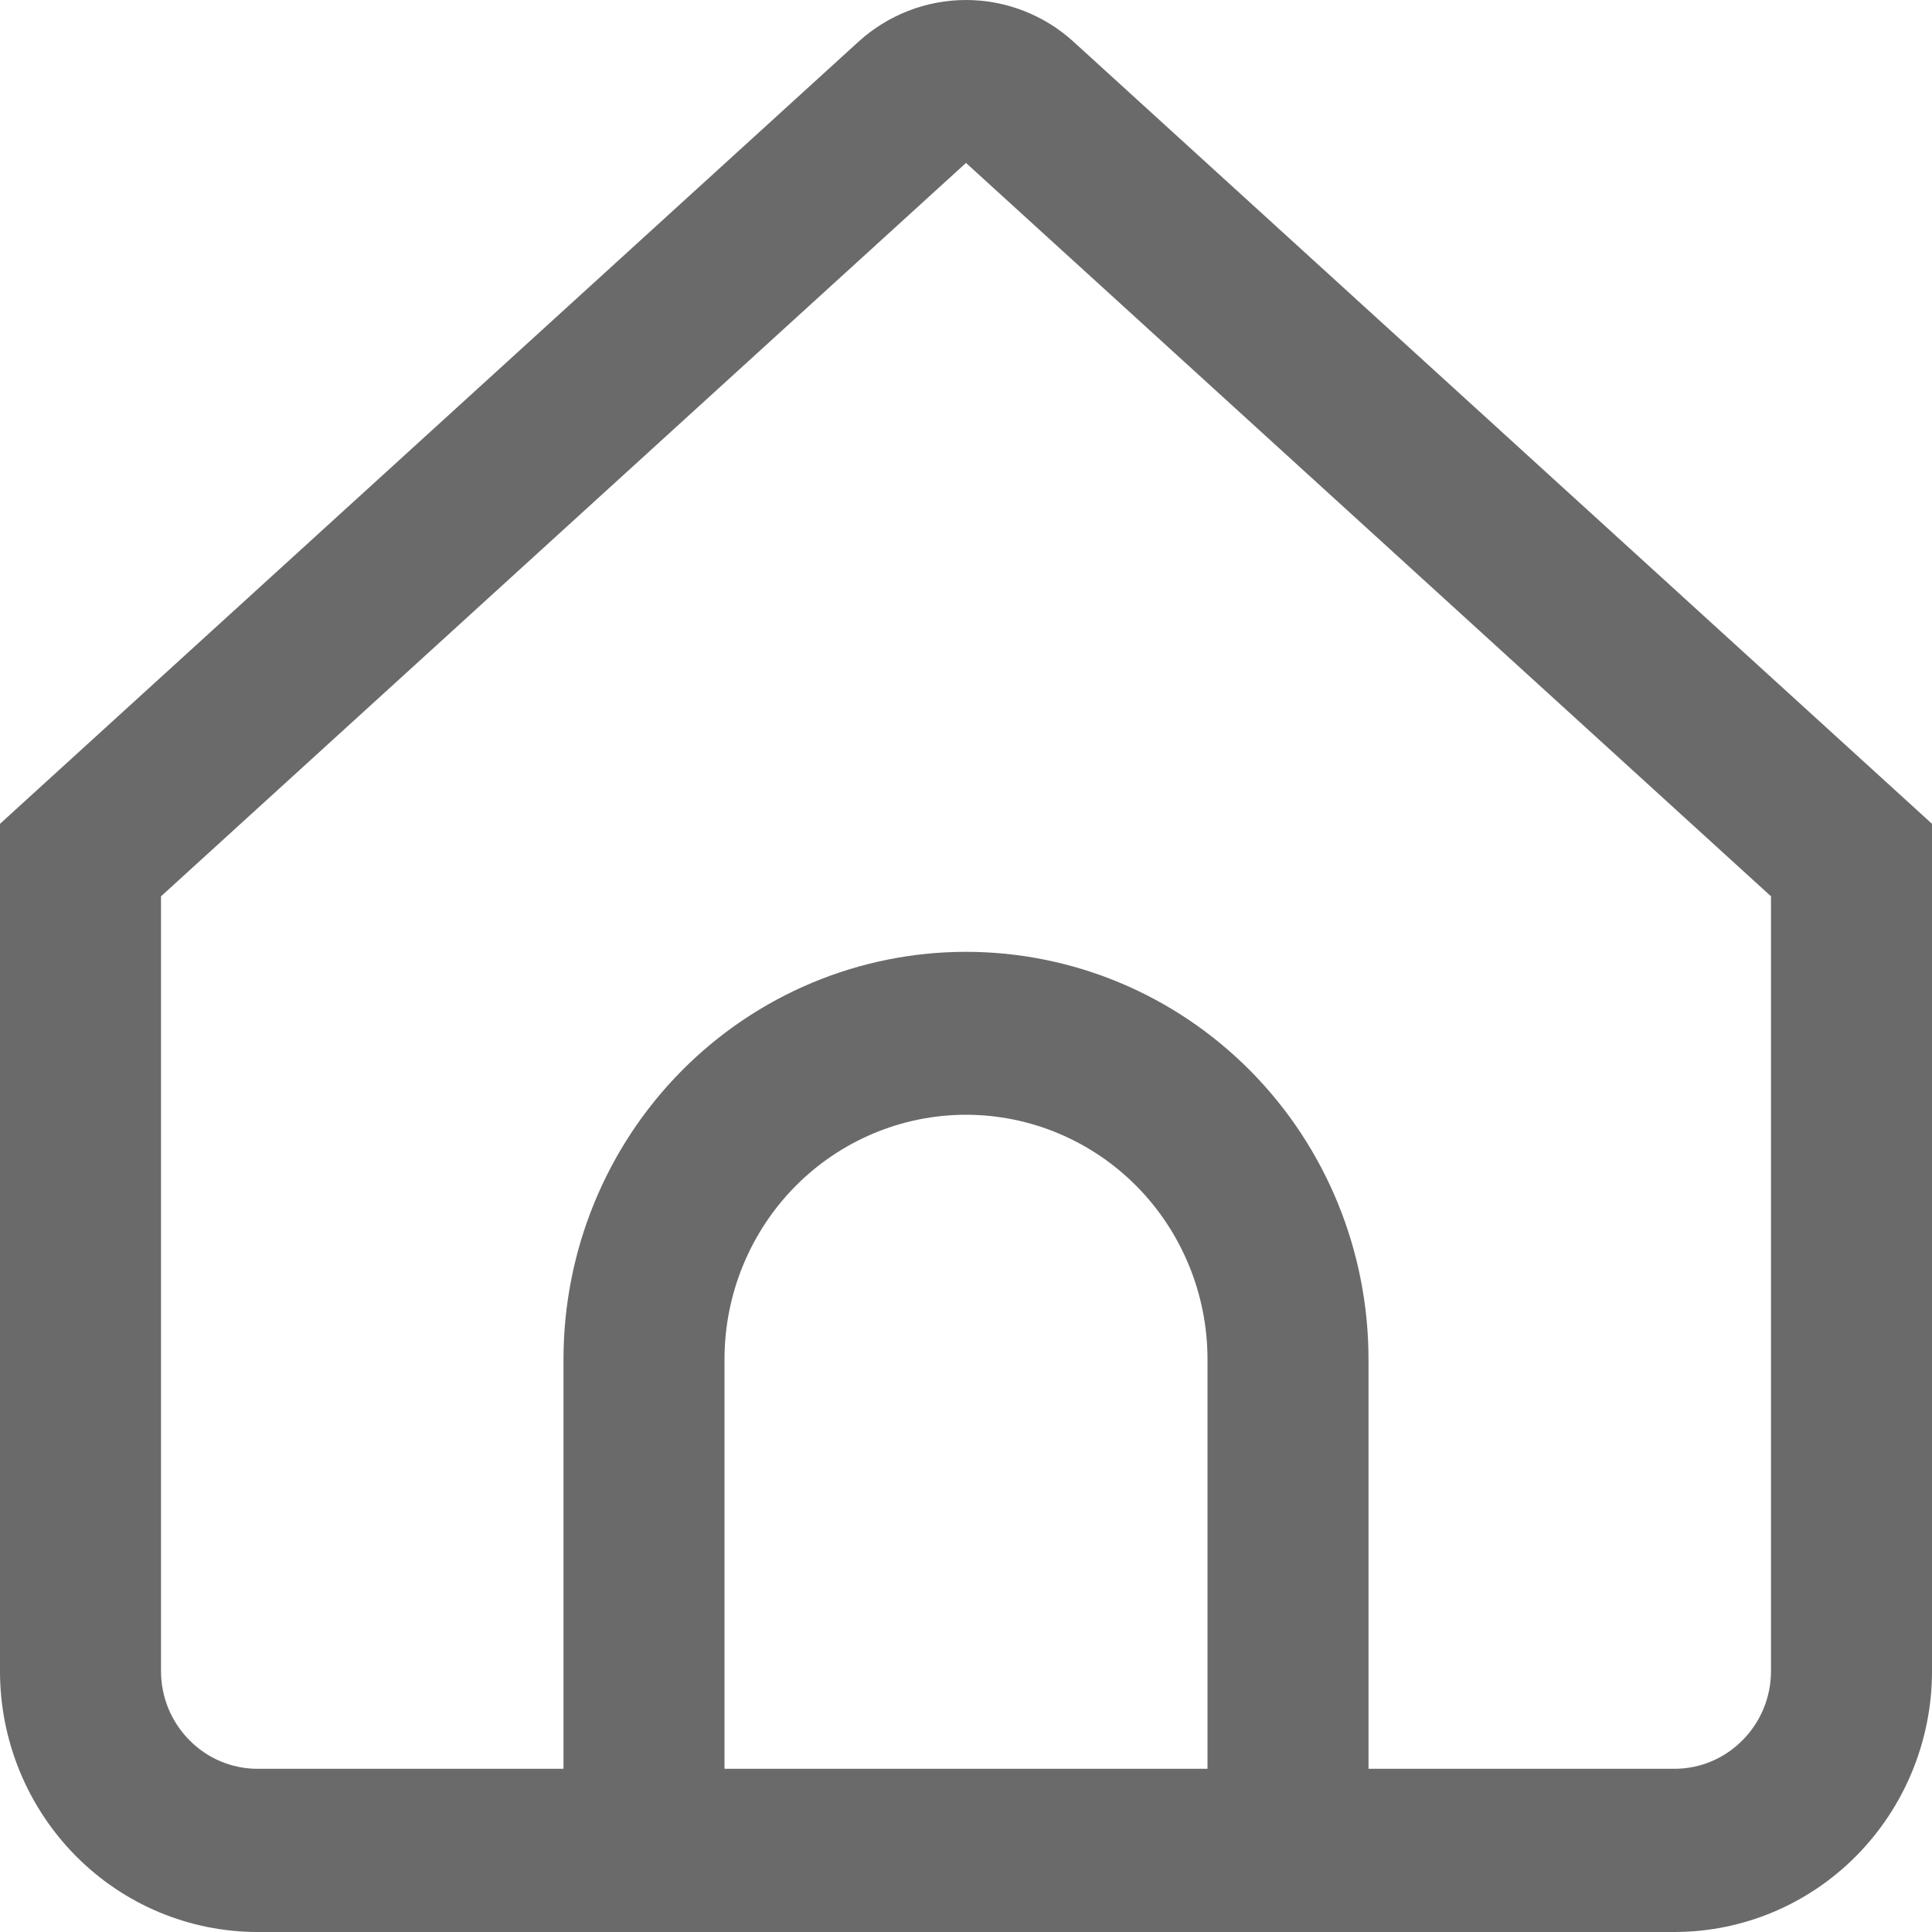 <svg width="15" height="15" viewBox="0 0 15 15" fill="none" xmlns="http://www.w3.org/2000/svg">
<path d="M8.336 0.325C8.107 0.116 7.809 0 7.5 0C7.191 0 6.893 0.116 6.664 0.325L0 6.396V12.976C0 13.512 0.211 14.027 0.586 14.407C0.961 14.787 1.47 15 2 15H13C13.53 15 14.039 14.787 14.414 14.407C14.789 14.027 15 13.512 15 12.976V6.396L8.336 0.325ZM9.375 13.733H5.625V10.553C5.625 10.05 5.823 9.567 6.174 9.211C6.526 8.855 7.003 8.655 7.5 8.655C7.997 8.655 8.474 8.855 8.826 9.211C9.177 9.567 9.375 10.05 9.375 10.553V13.733ZM13.75 12.974C13.75 13.175 13.671 13.368 13.53 13.51C13.39 13.653 13.199 13.733 13 13.733H10.625V10.553C10.625 9.714 10.296 8.909 9.71 8.316C9.124 7.723 8.329 7.39 7.5 7.39C6.671 7.39 5.876 7.723 5.29 8.316C4.704 8.909 4.375 9.714 4.375 10.553V13.733H2C1.801 13.733 1.61 13.653 1.47 13.51C1.329 13.368 1.25 13.175 1.25 12.974V6.959L7.5 1.265L13.75 6.959V12.974Z" fill="#6A6A6A"/>
</svg>
